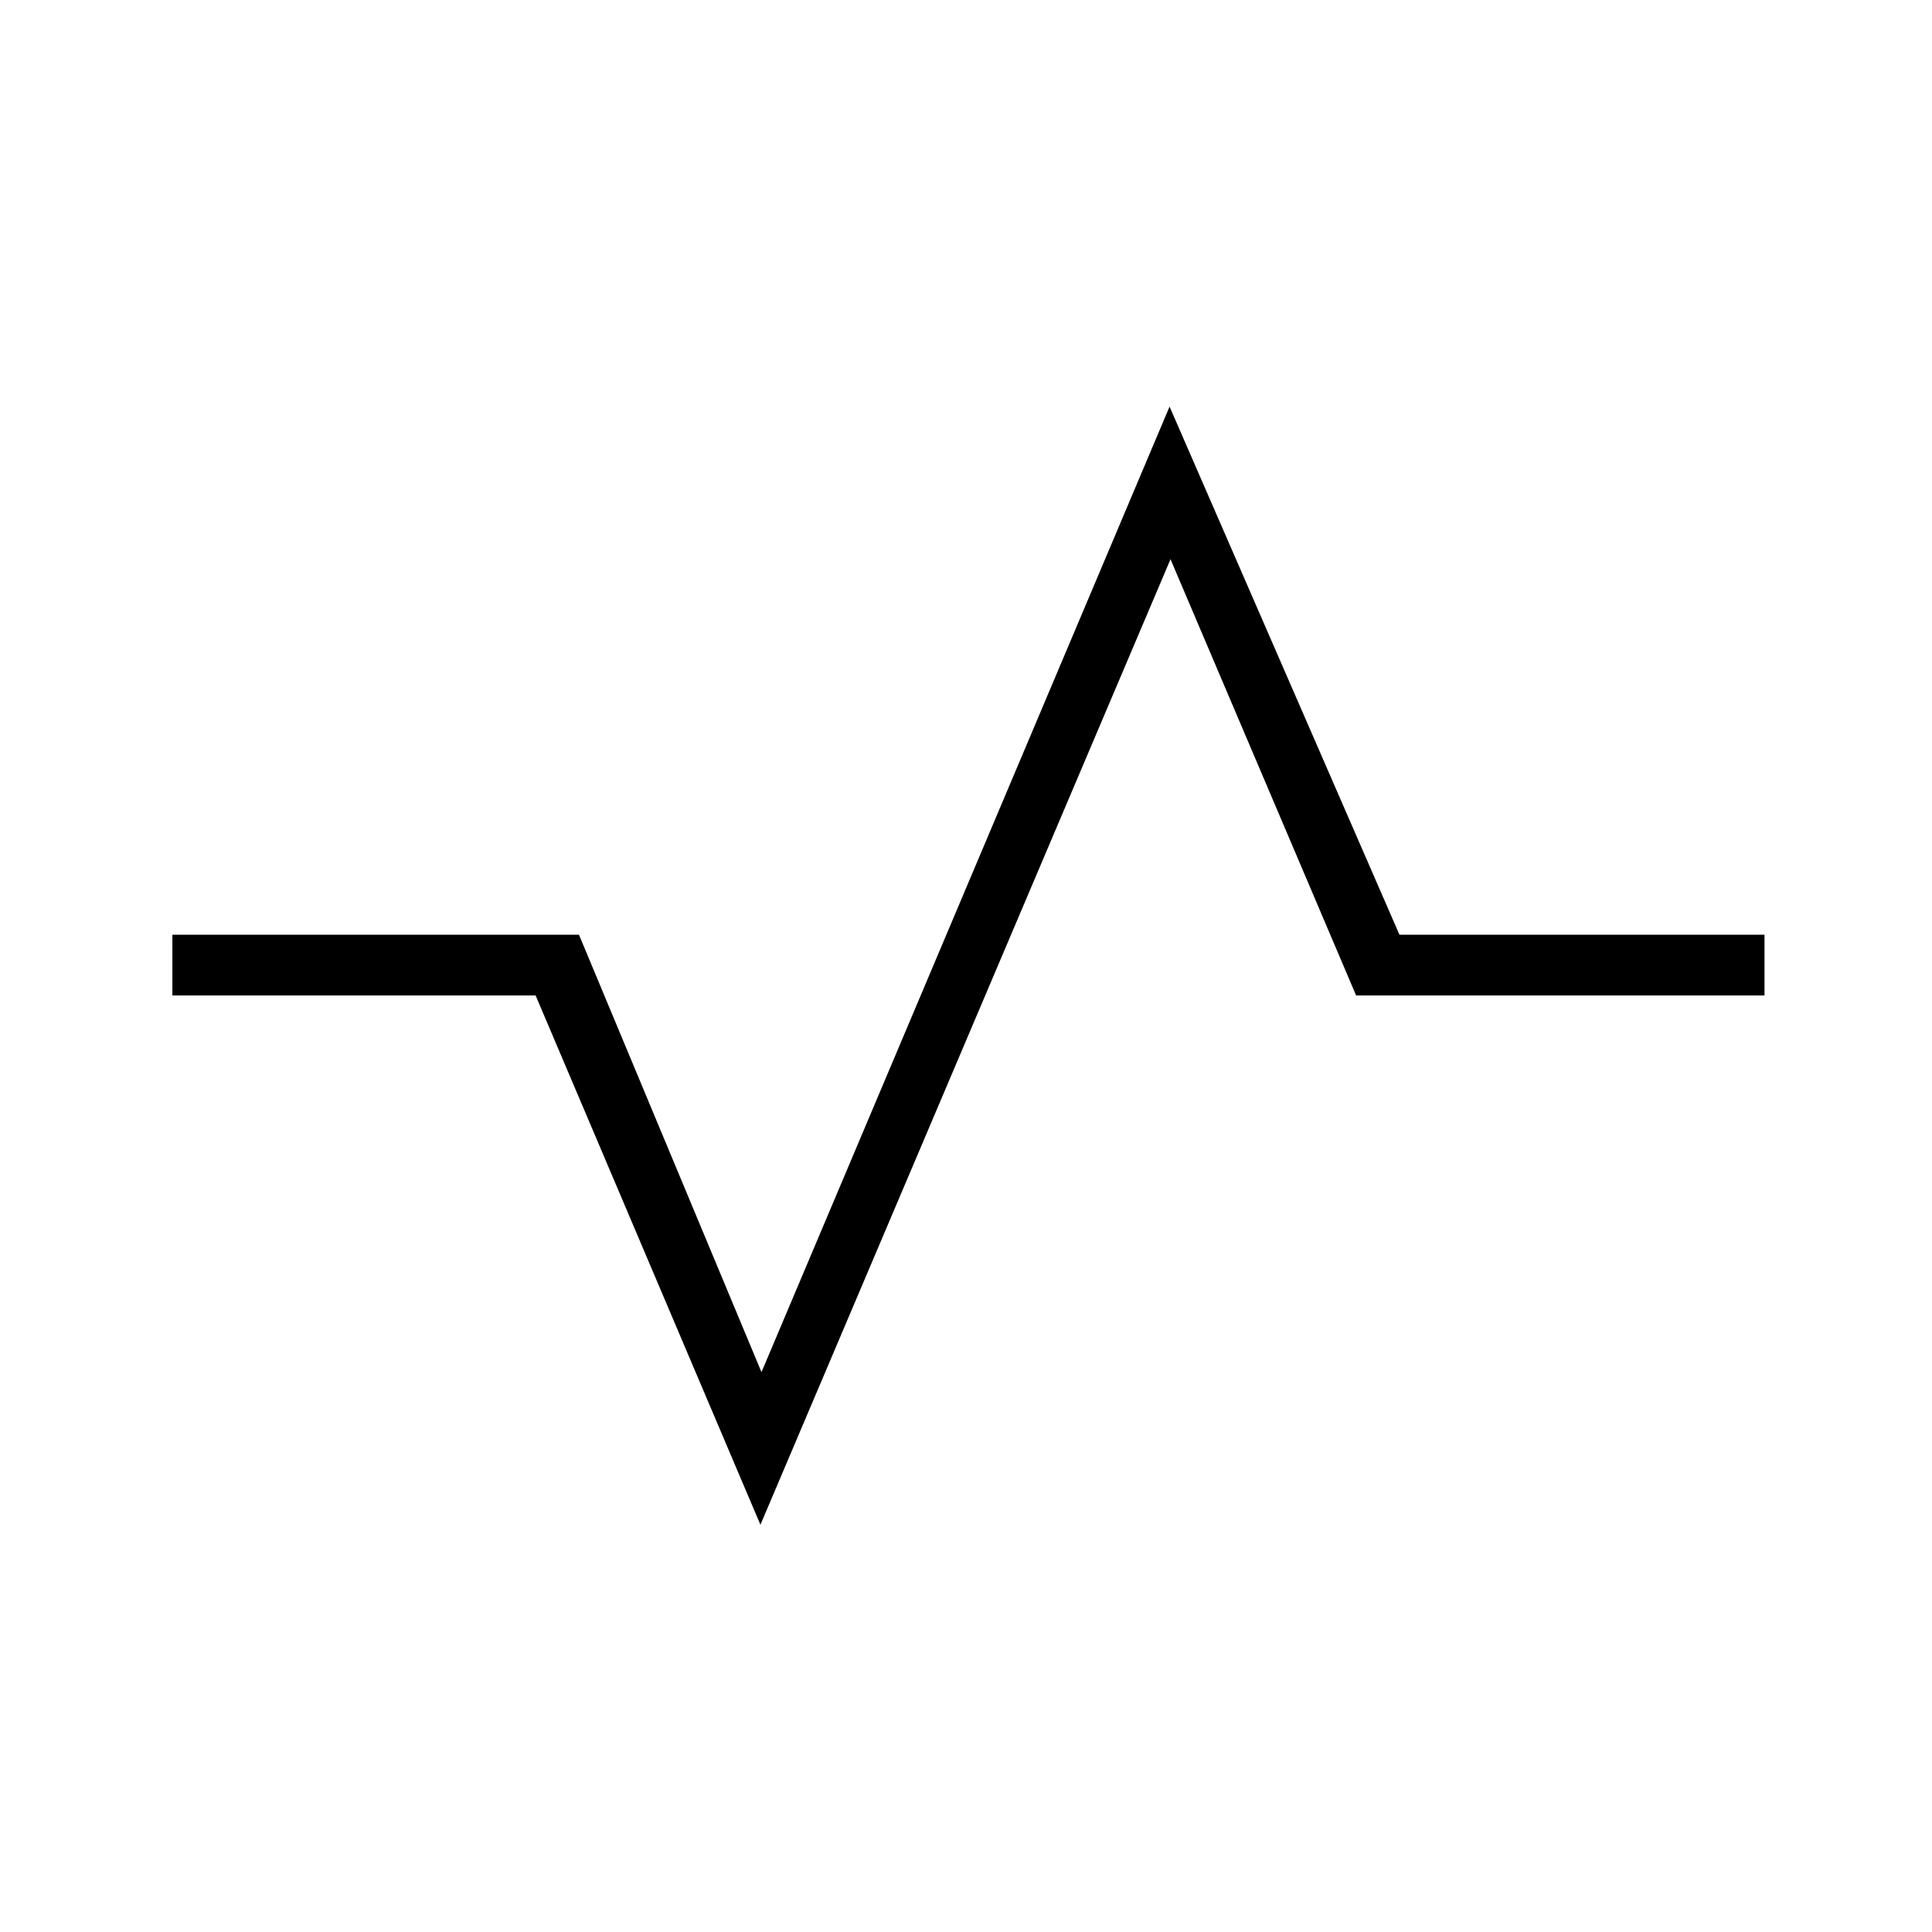 <svg xmlns="http://www.w3.org/2000/svg" height="48" viewBox="0 -960 960 960" width="48"><path d="M85.65-465.35v-30.19h202.04l90.69 217.35 202.77-479.77 114.23 262.42h181.39v30.19H673.85l-92.23-216.77-203.77 479.77-111.7-263H85.65Z"/></svg>
